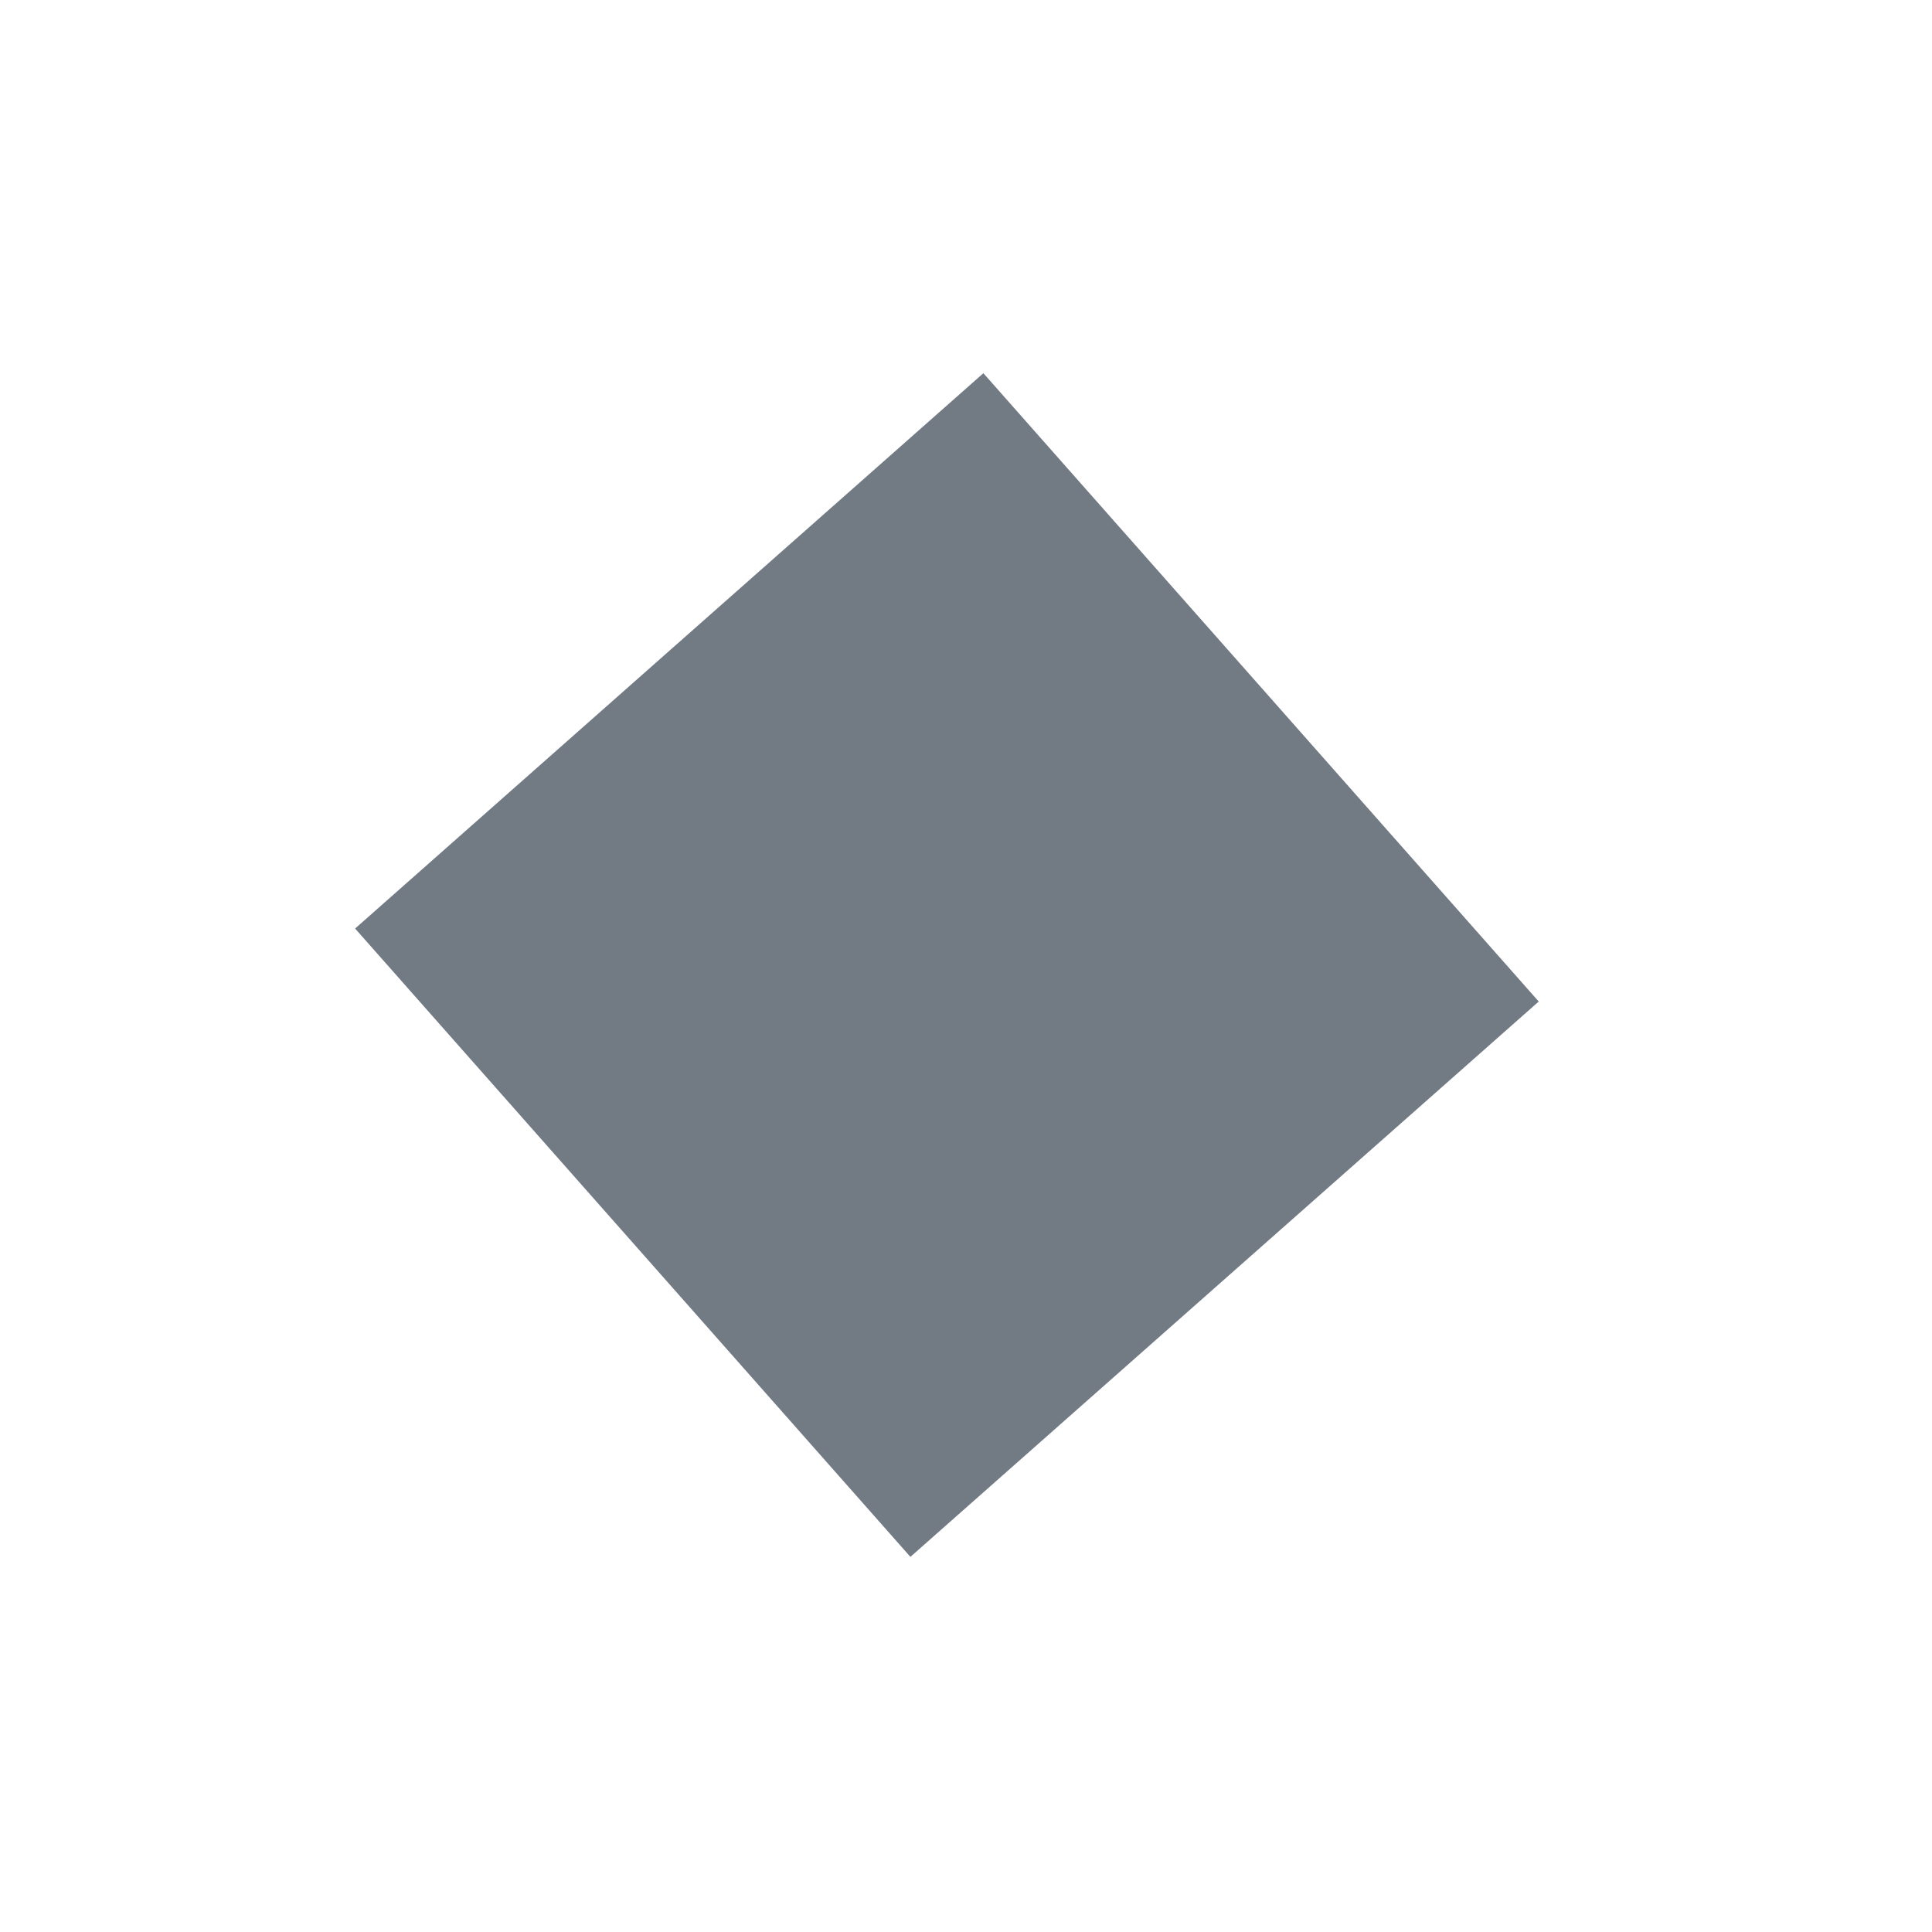 <svg width="36" height="36" viewBox="0 0 36 36" fill="none" xmlns="http://www.w3.org/2000/svg">
<g clip-path="url(#clip0_564_1575)">
<path d="M6.617 17.302L16.964 29.01L28.672 18.662L18.324 6.954L6.617 17.302Z" fill="#727A84"/>
</g>
<defs>
<clipPath id="clip0_564_1575">
<rect width="25" height="25" fill="white" transform="translate(0 16.894) rotate(-41.472)"/>
</clipPath>
</defs>
</svg>
